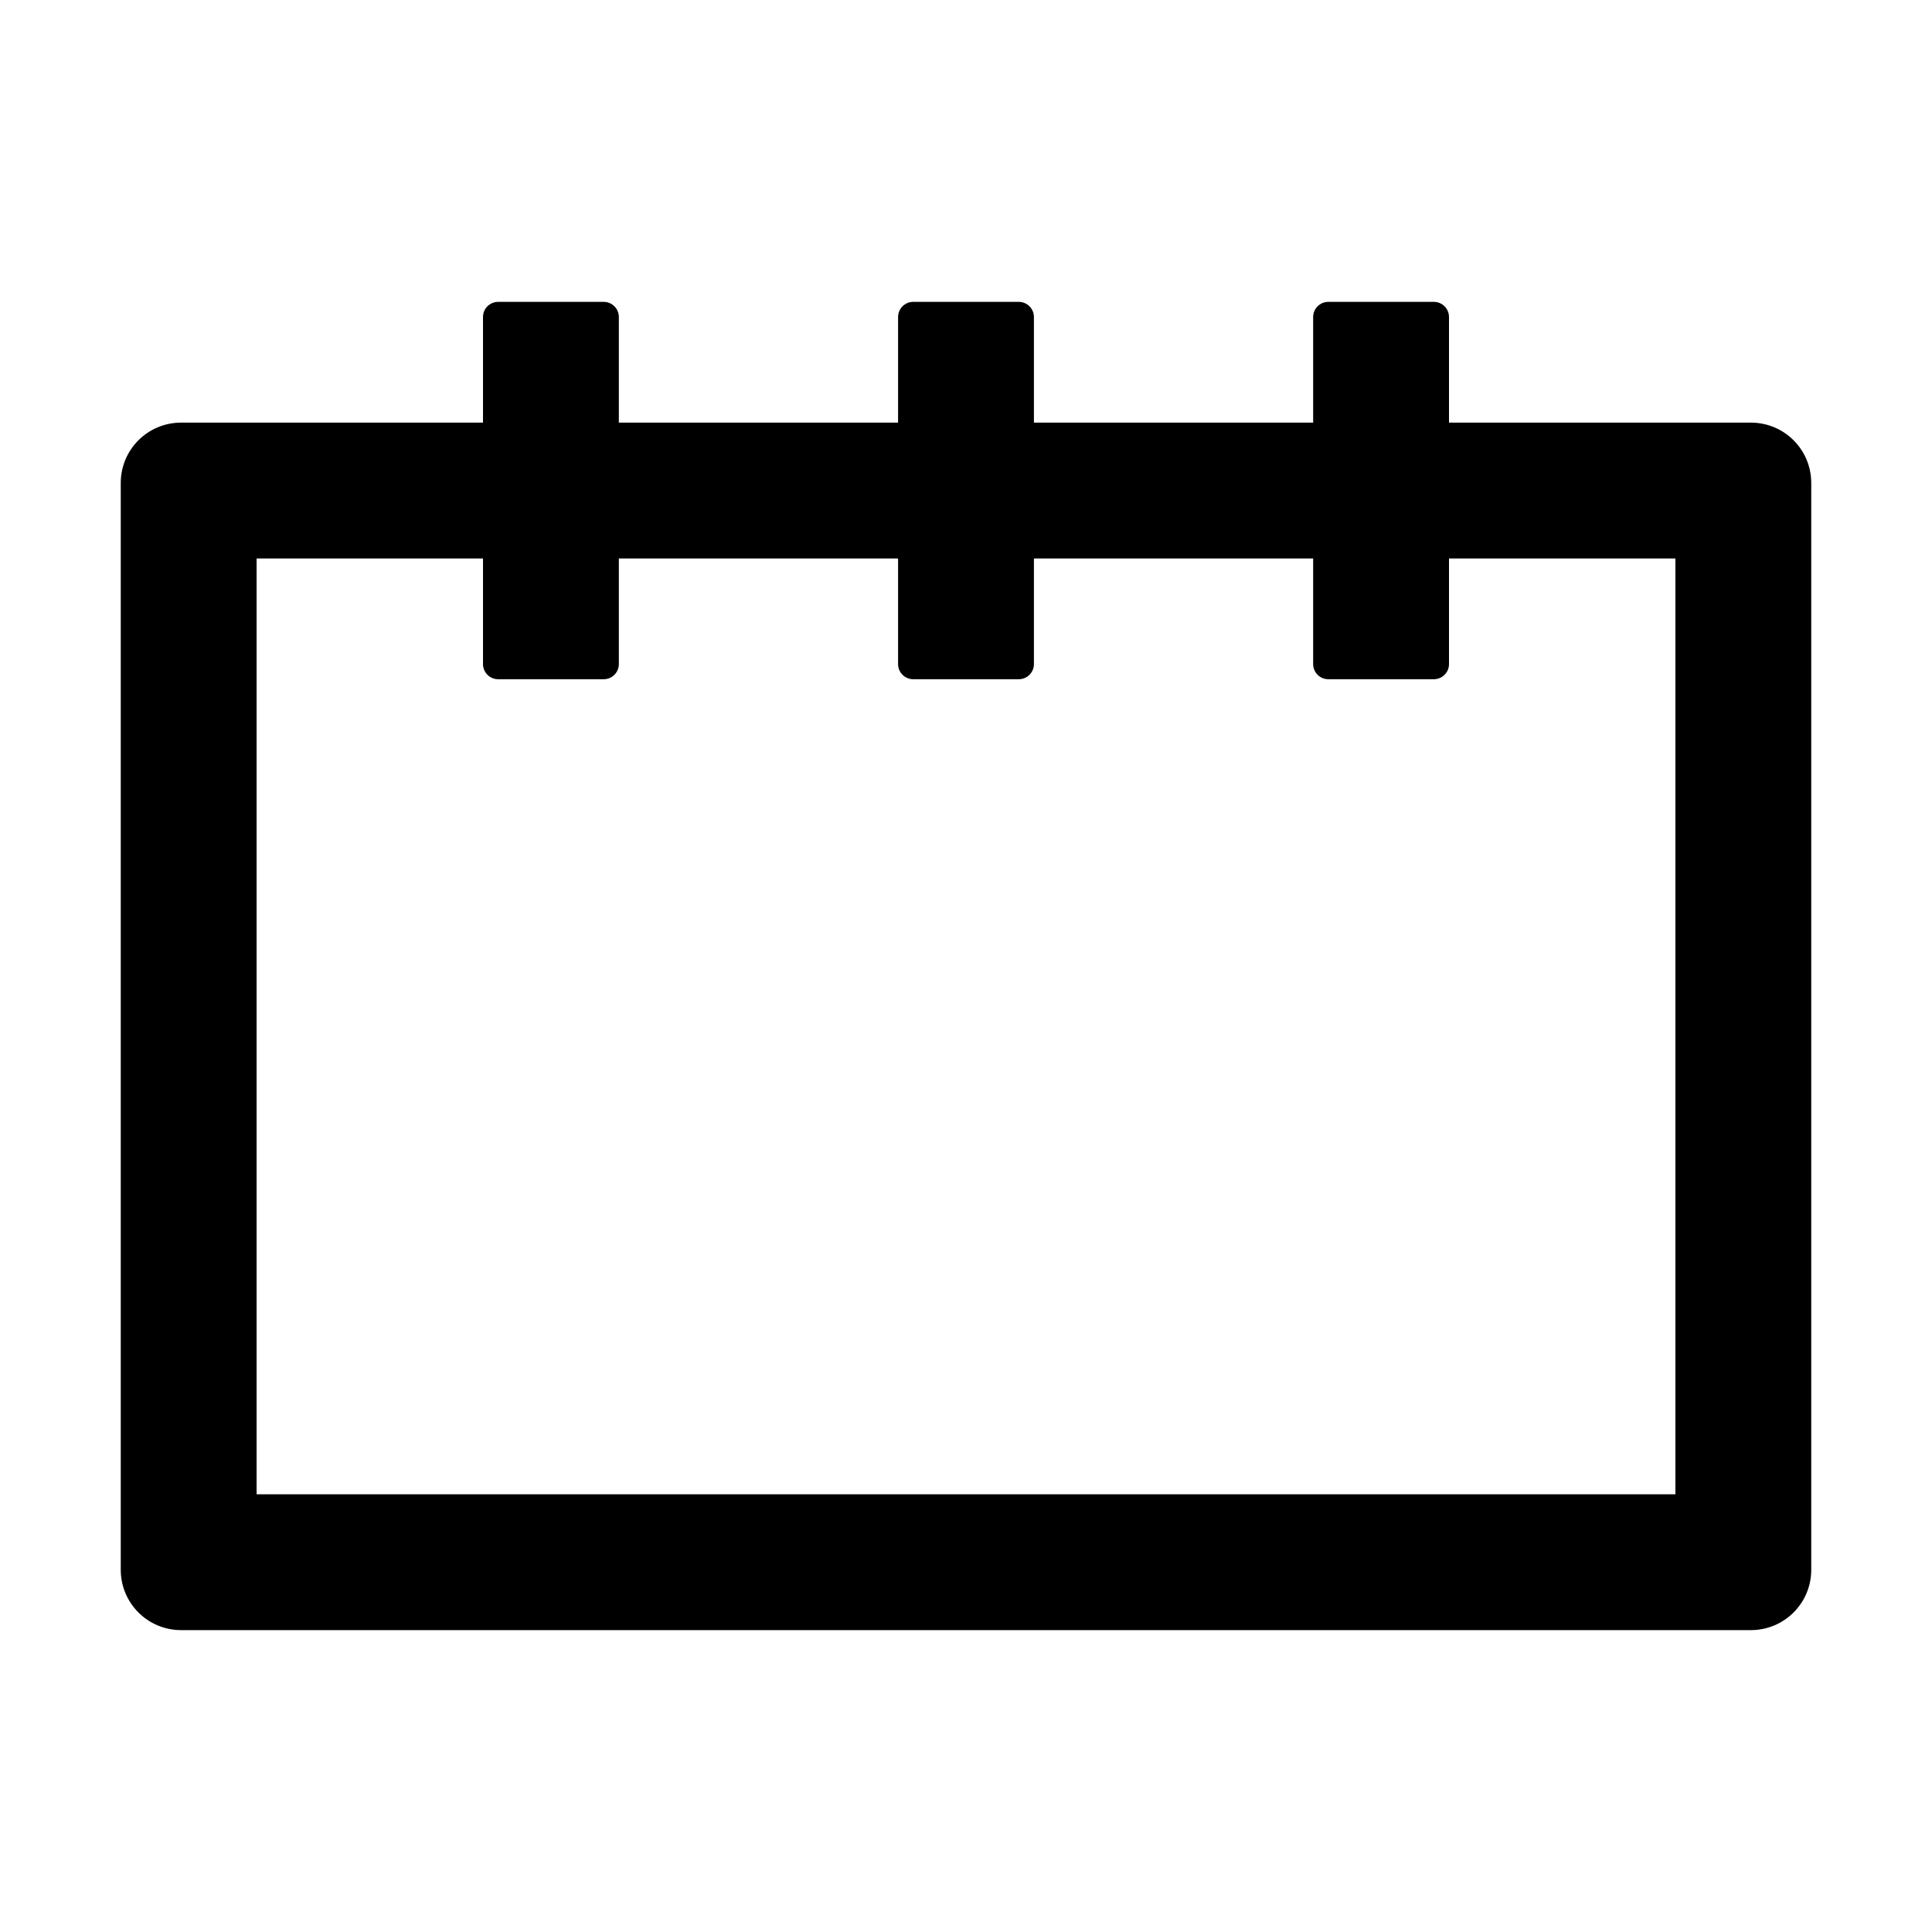 <svg viewBox="0 0 1024 1024"><!-- big calendar border --><path d="M928 224H768v-56c0-4.4-3.6-8-8-8h-56c-4.4 0-8 3.6-8 8v56H548v-56c0-4.4-3.6-8-8-8h-56c-4.4 0-8 3.6-8 8v56H328v-56c0-4.4-3.6-8-8-8h-56c-4.4 0-8 3.6-8 8v56H96c-17.7 0-32 14.3-32 32v576c0 17.7 14.3 32 32 32h832c17.7 0 32-14.3 32-32V256c0-17.7-14.3-32-32-32zm-40 568H136V296h120v56c0 4.4 3.6 8 8 8h56c4.4 0 8-3.6 8-8v-56h148v56c0 4.4 3.6 8 8 8h56c4.4 0 8-3.6 8-8v-56h148v56c0 4.4 3.6 8 8 8h56c4.4 0 8-3.6 8-8v-56h120v496z"/></svg>
